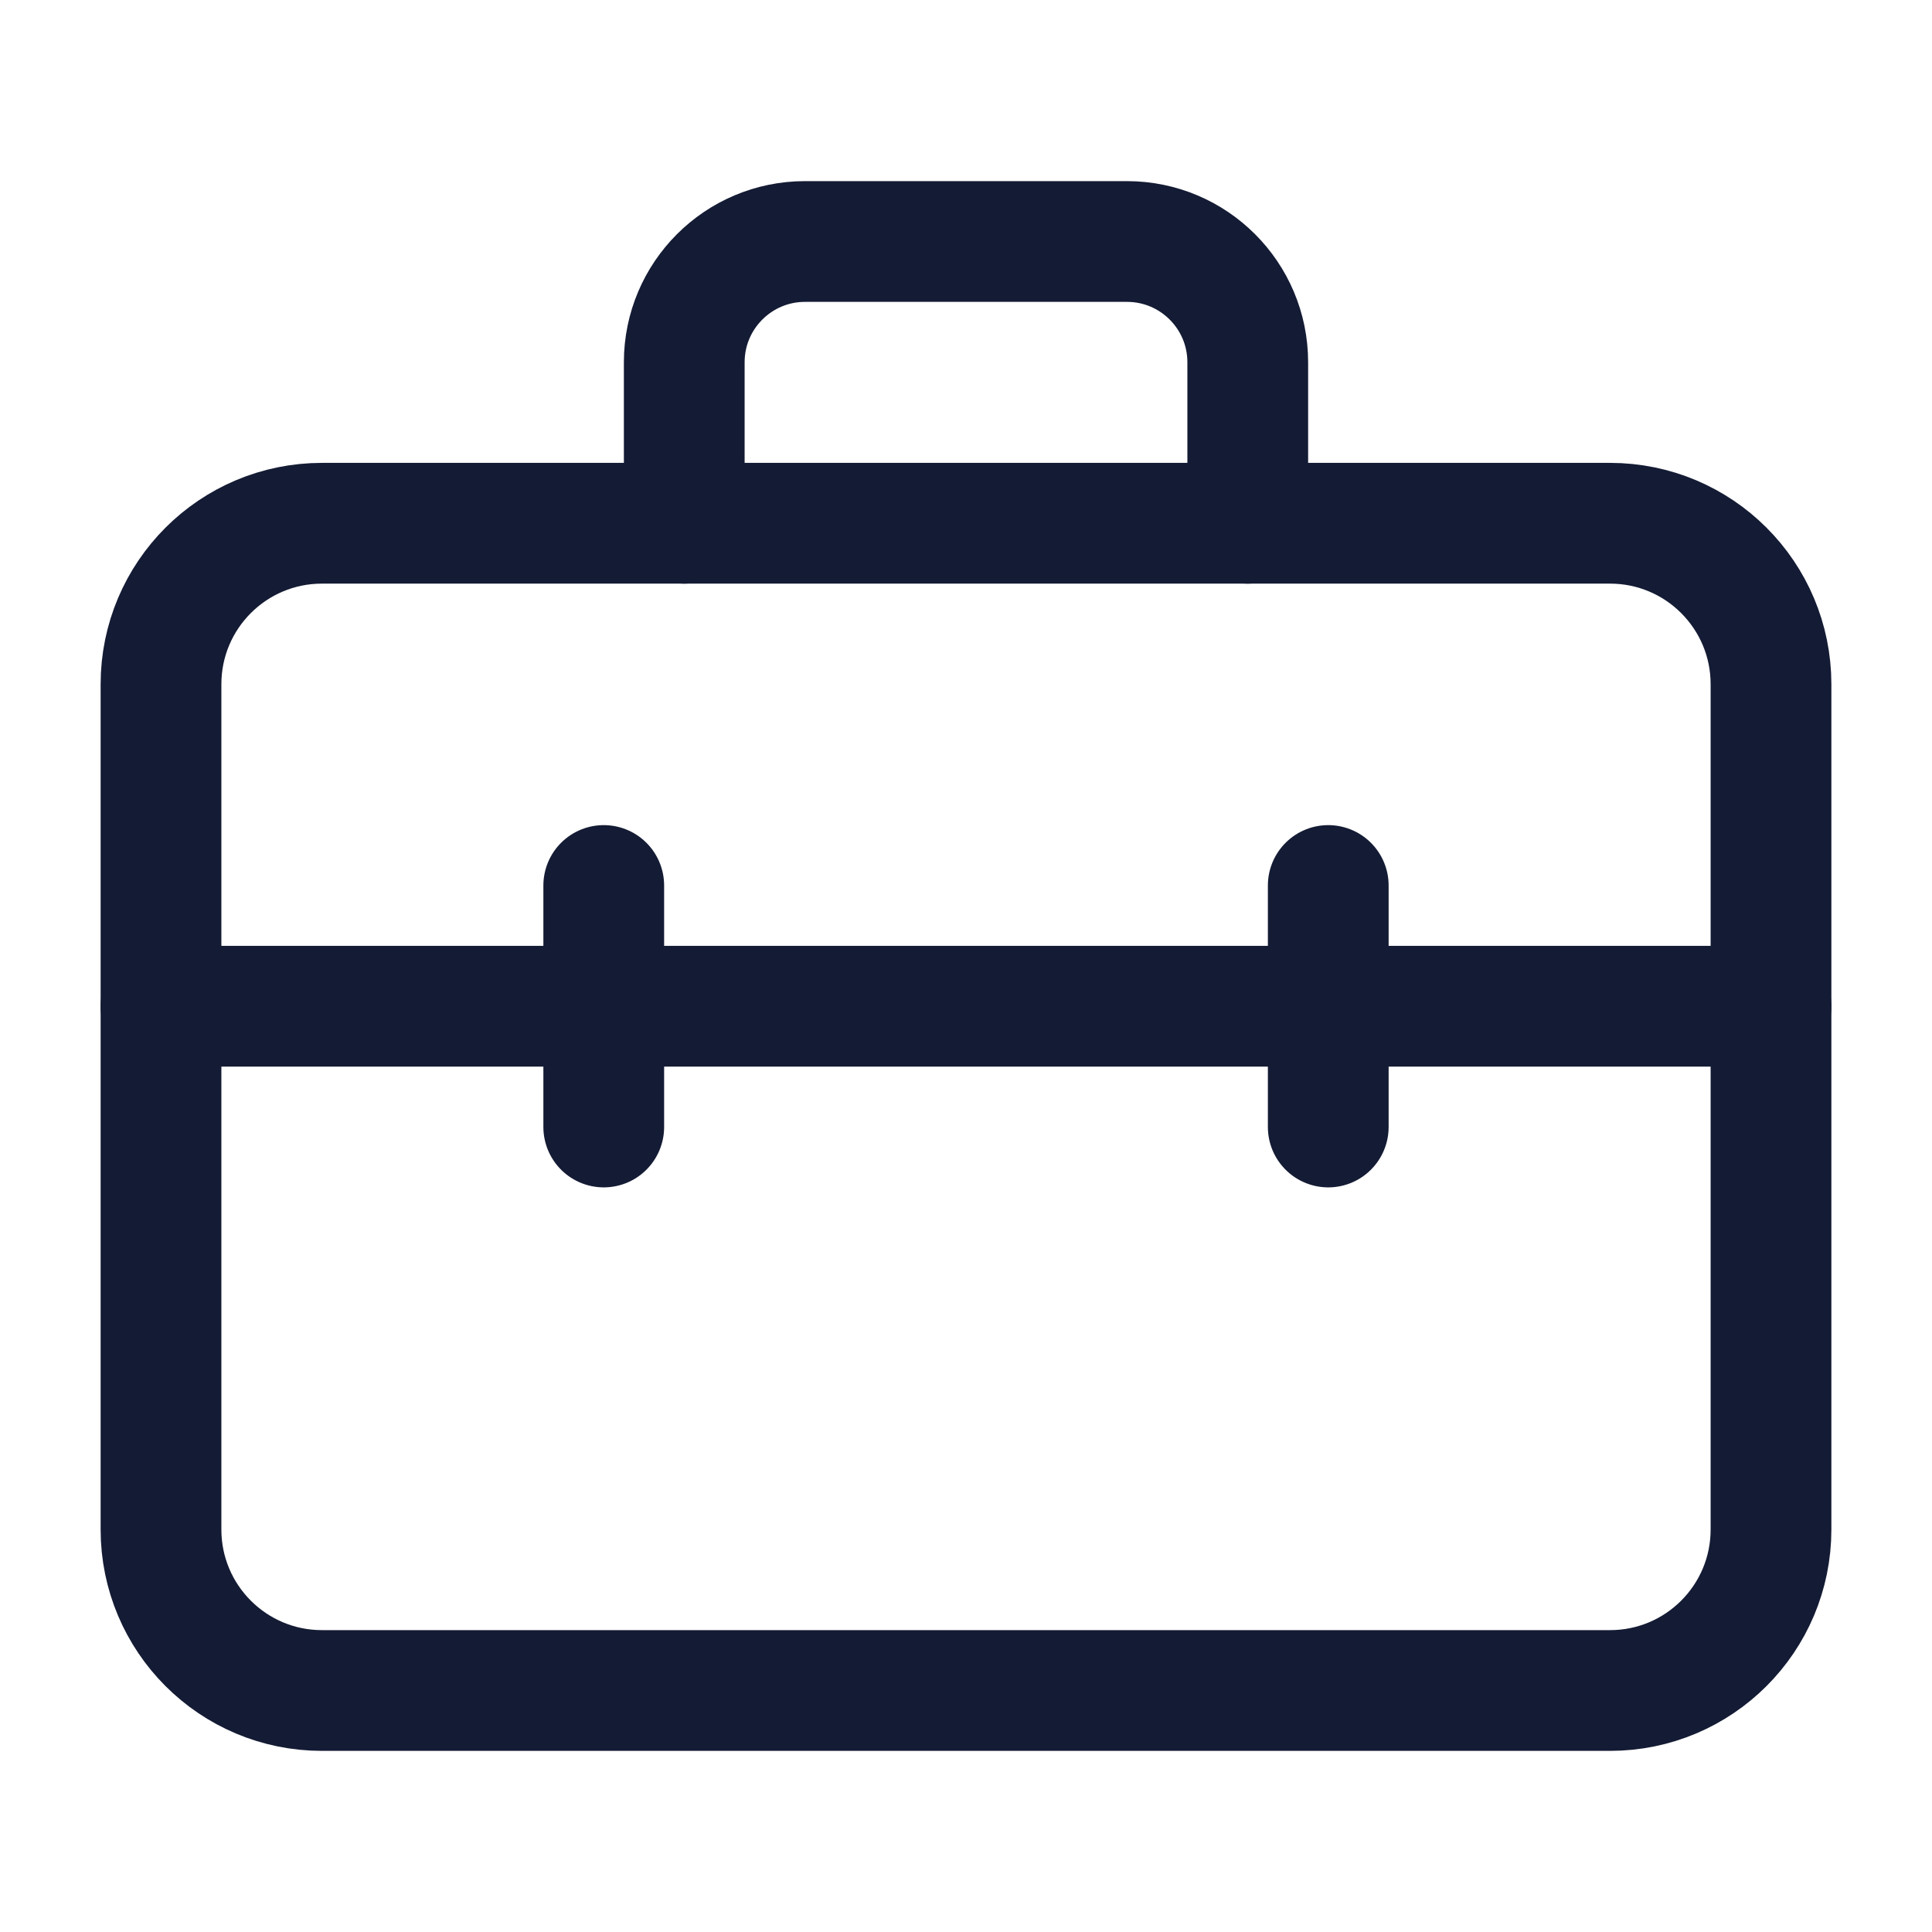 <svg width="24" height="24" viewBox="0 0 24 24" fill="none" xmlns="http://www.w3.org/2000/svg">
<path d="M15.5 6.5V4.5C15.5 3.672 14.828 3 14 3H10C9.172 3 8.5 3.672 8.5 4.5V6.5" stroke="#141B34" stroke-width="1.5" stroke-linecap="round" stroke-linejoin="round"/>
<path d="M22 19V8.5C22 7.395 21.105 6.5 20 6.5H4C2.895 6.5 2 7.395 2 8.5V19C2 20.105 2.895 21 4 21H20C21.105 21 22 20.105 22 19Z" stroke="#141B34" stroke-width="1.5" stroke-linecap="round" stroke-linejoin="round"/>
<path d="M2 12.5H22" stroke="#141B34" stroke-width="1.5" stroke-linecap="round" stroke-linejoin="round"/>
<path d="M7.5 11V14M16.5 14V11" stroke="#141B34" stroke-width="1.5" stroke-linecap="round" stroke-linejoin="round"/>
</svg>
